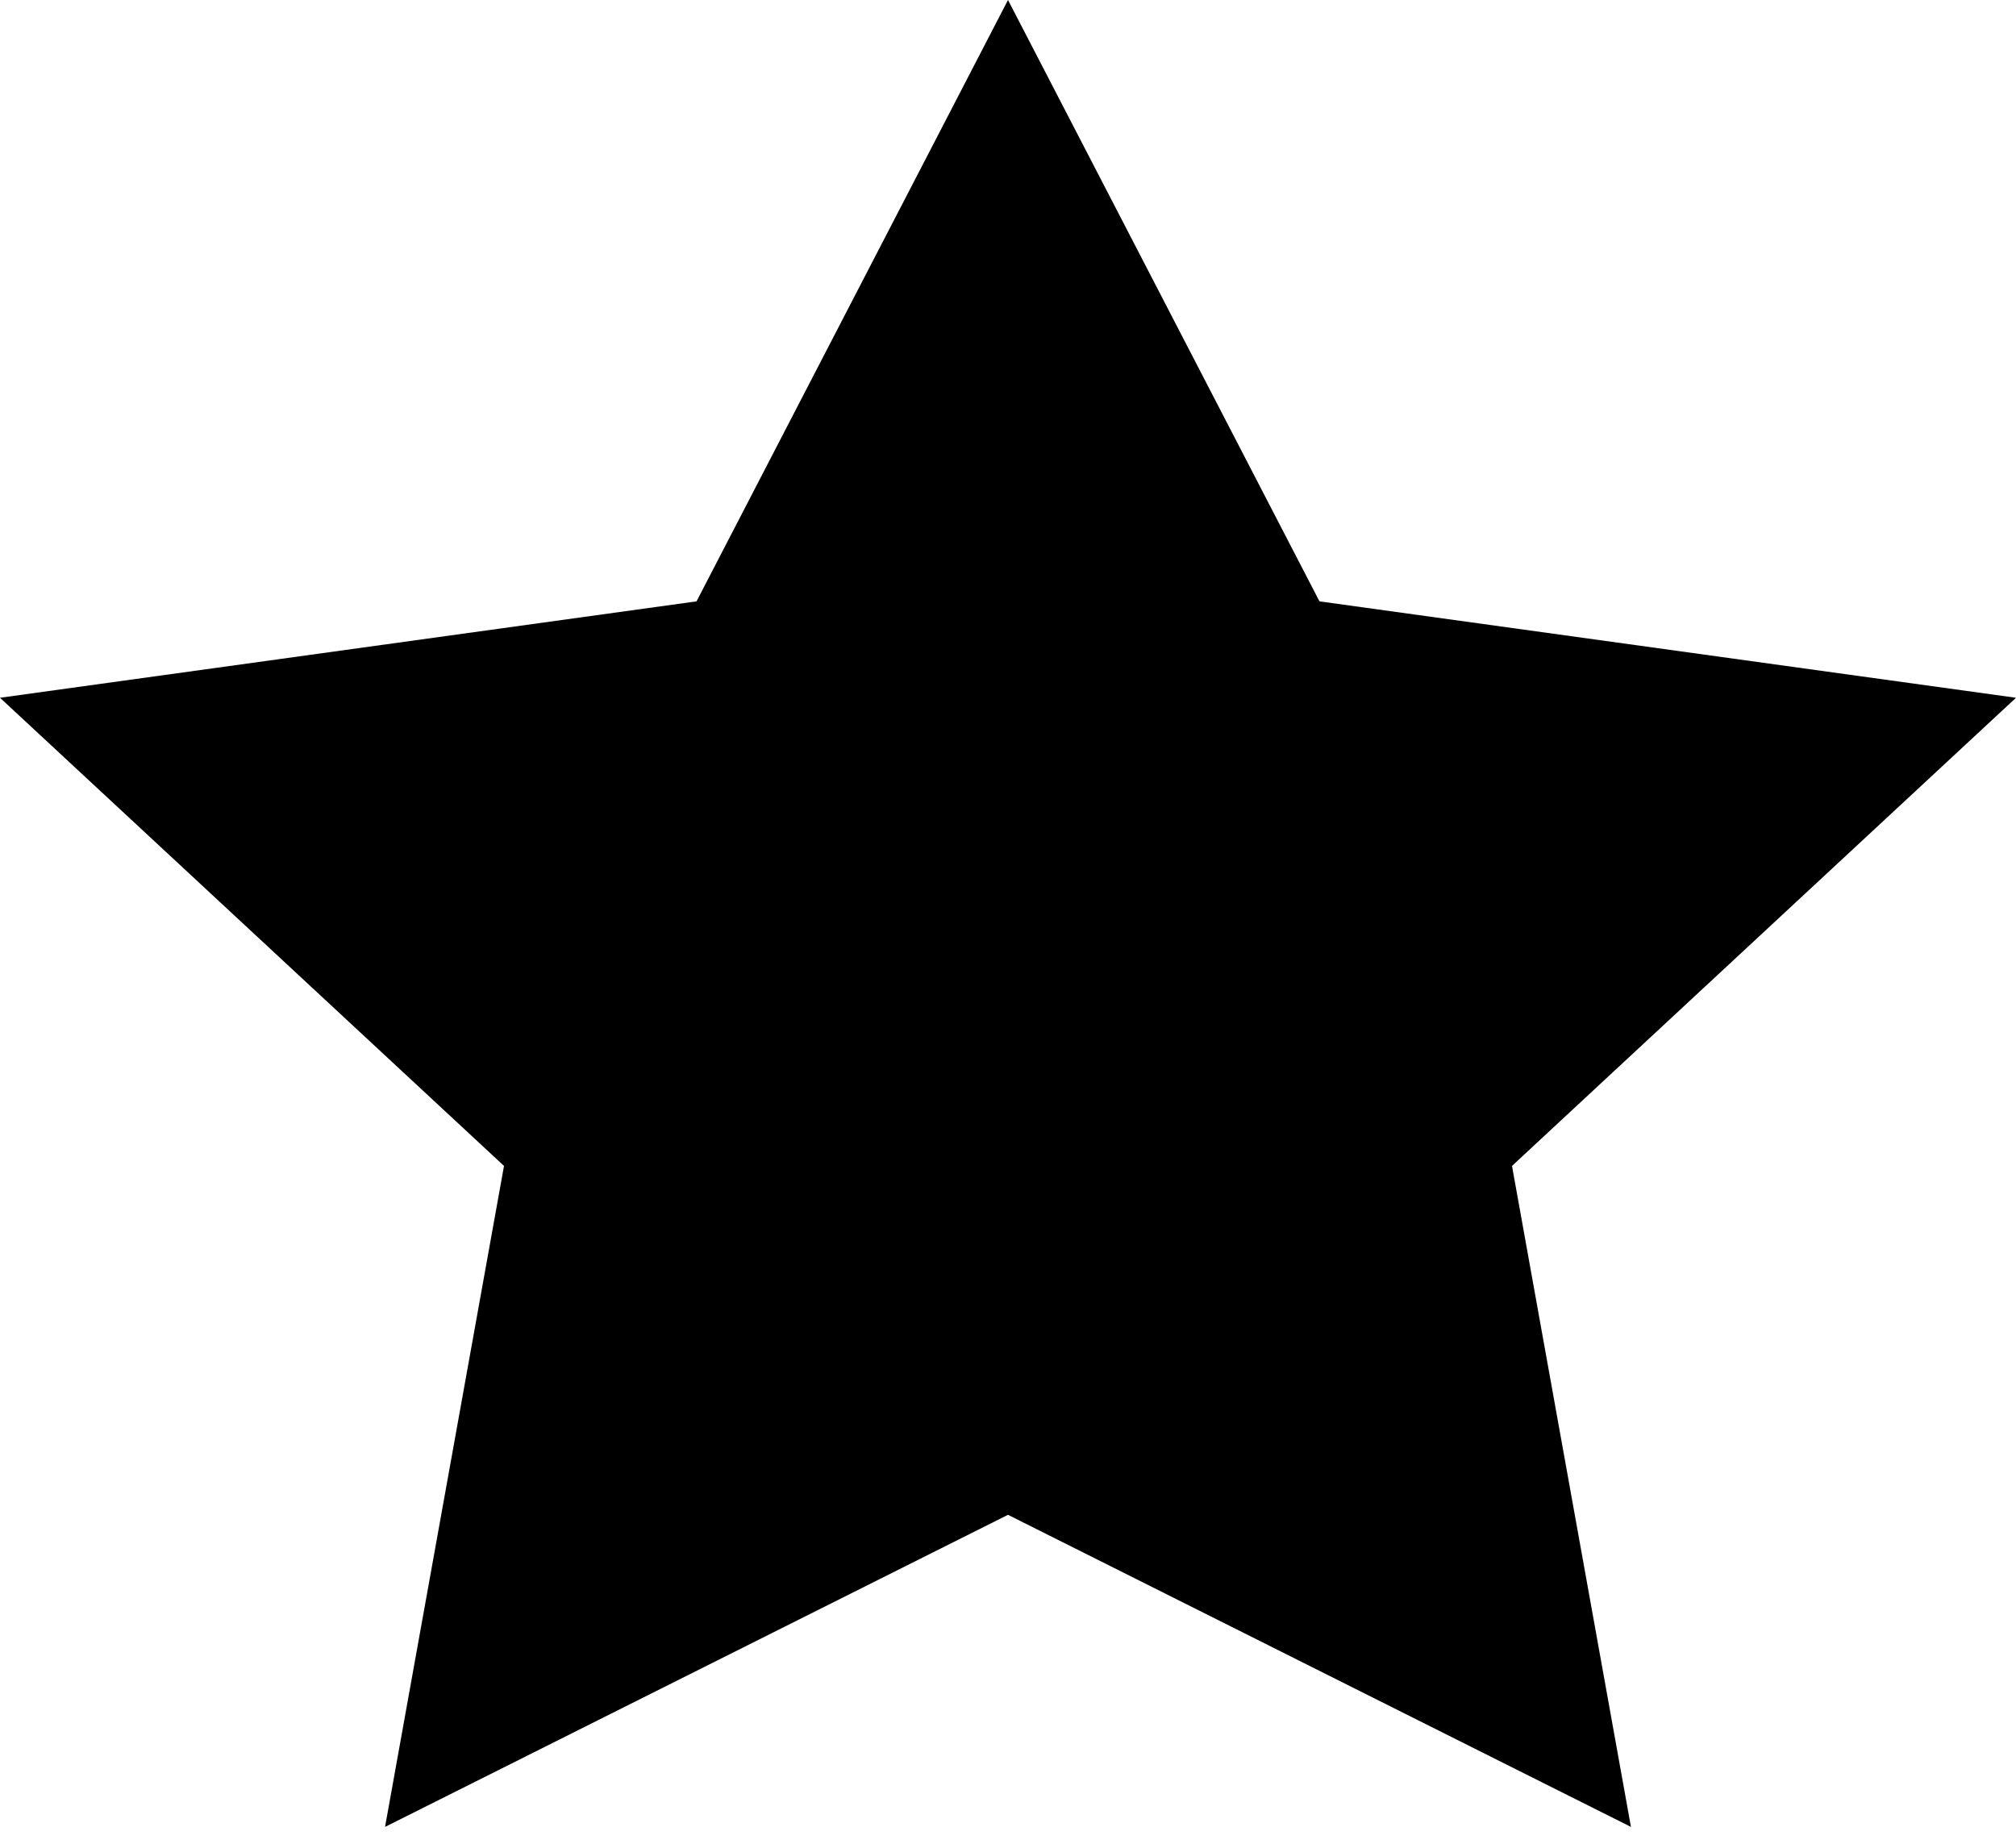 <svg width="12" height="11" xmlns="http://www.w3.org/2000/svg">
    <path d="M6 9.018l-3.708 1.858L3 6.941 0 4.154l4.146-.574L6 0l1.854 3.58L12 4.154 9 6.941l.708 3.935z" fill="currentColor" fill-rule="evenodd"/>
</svg>
